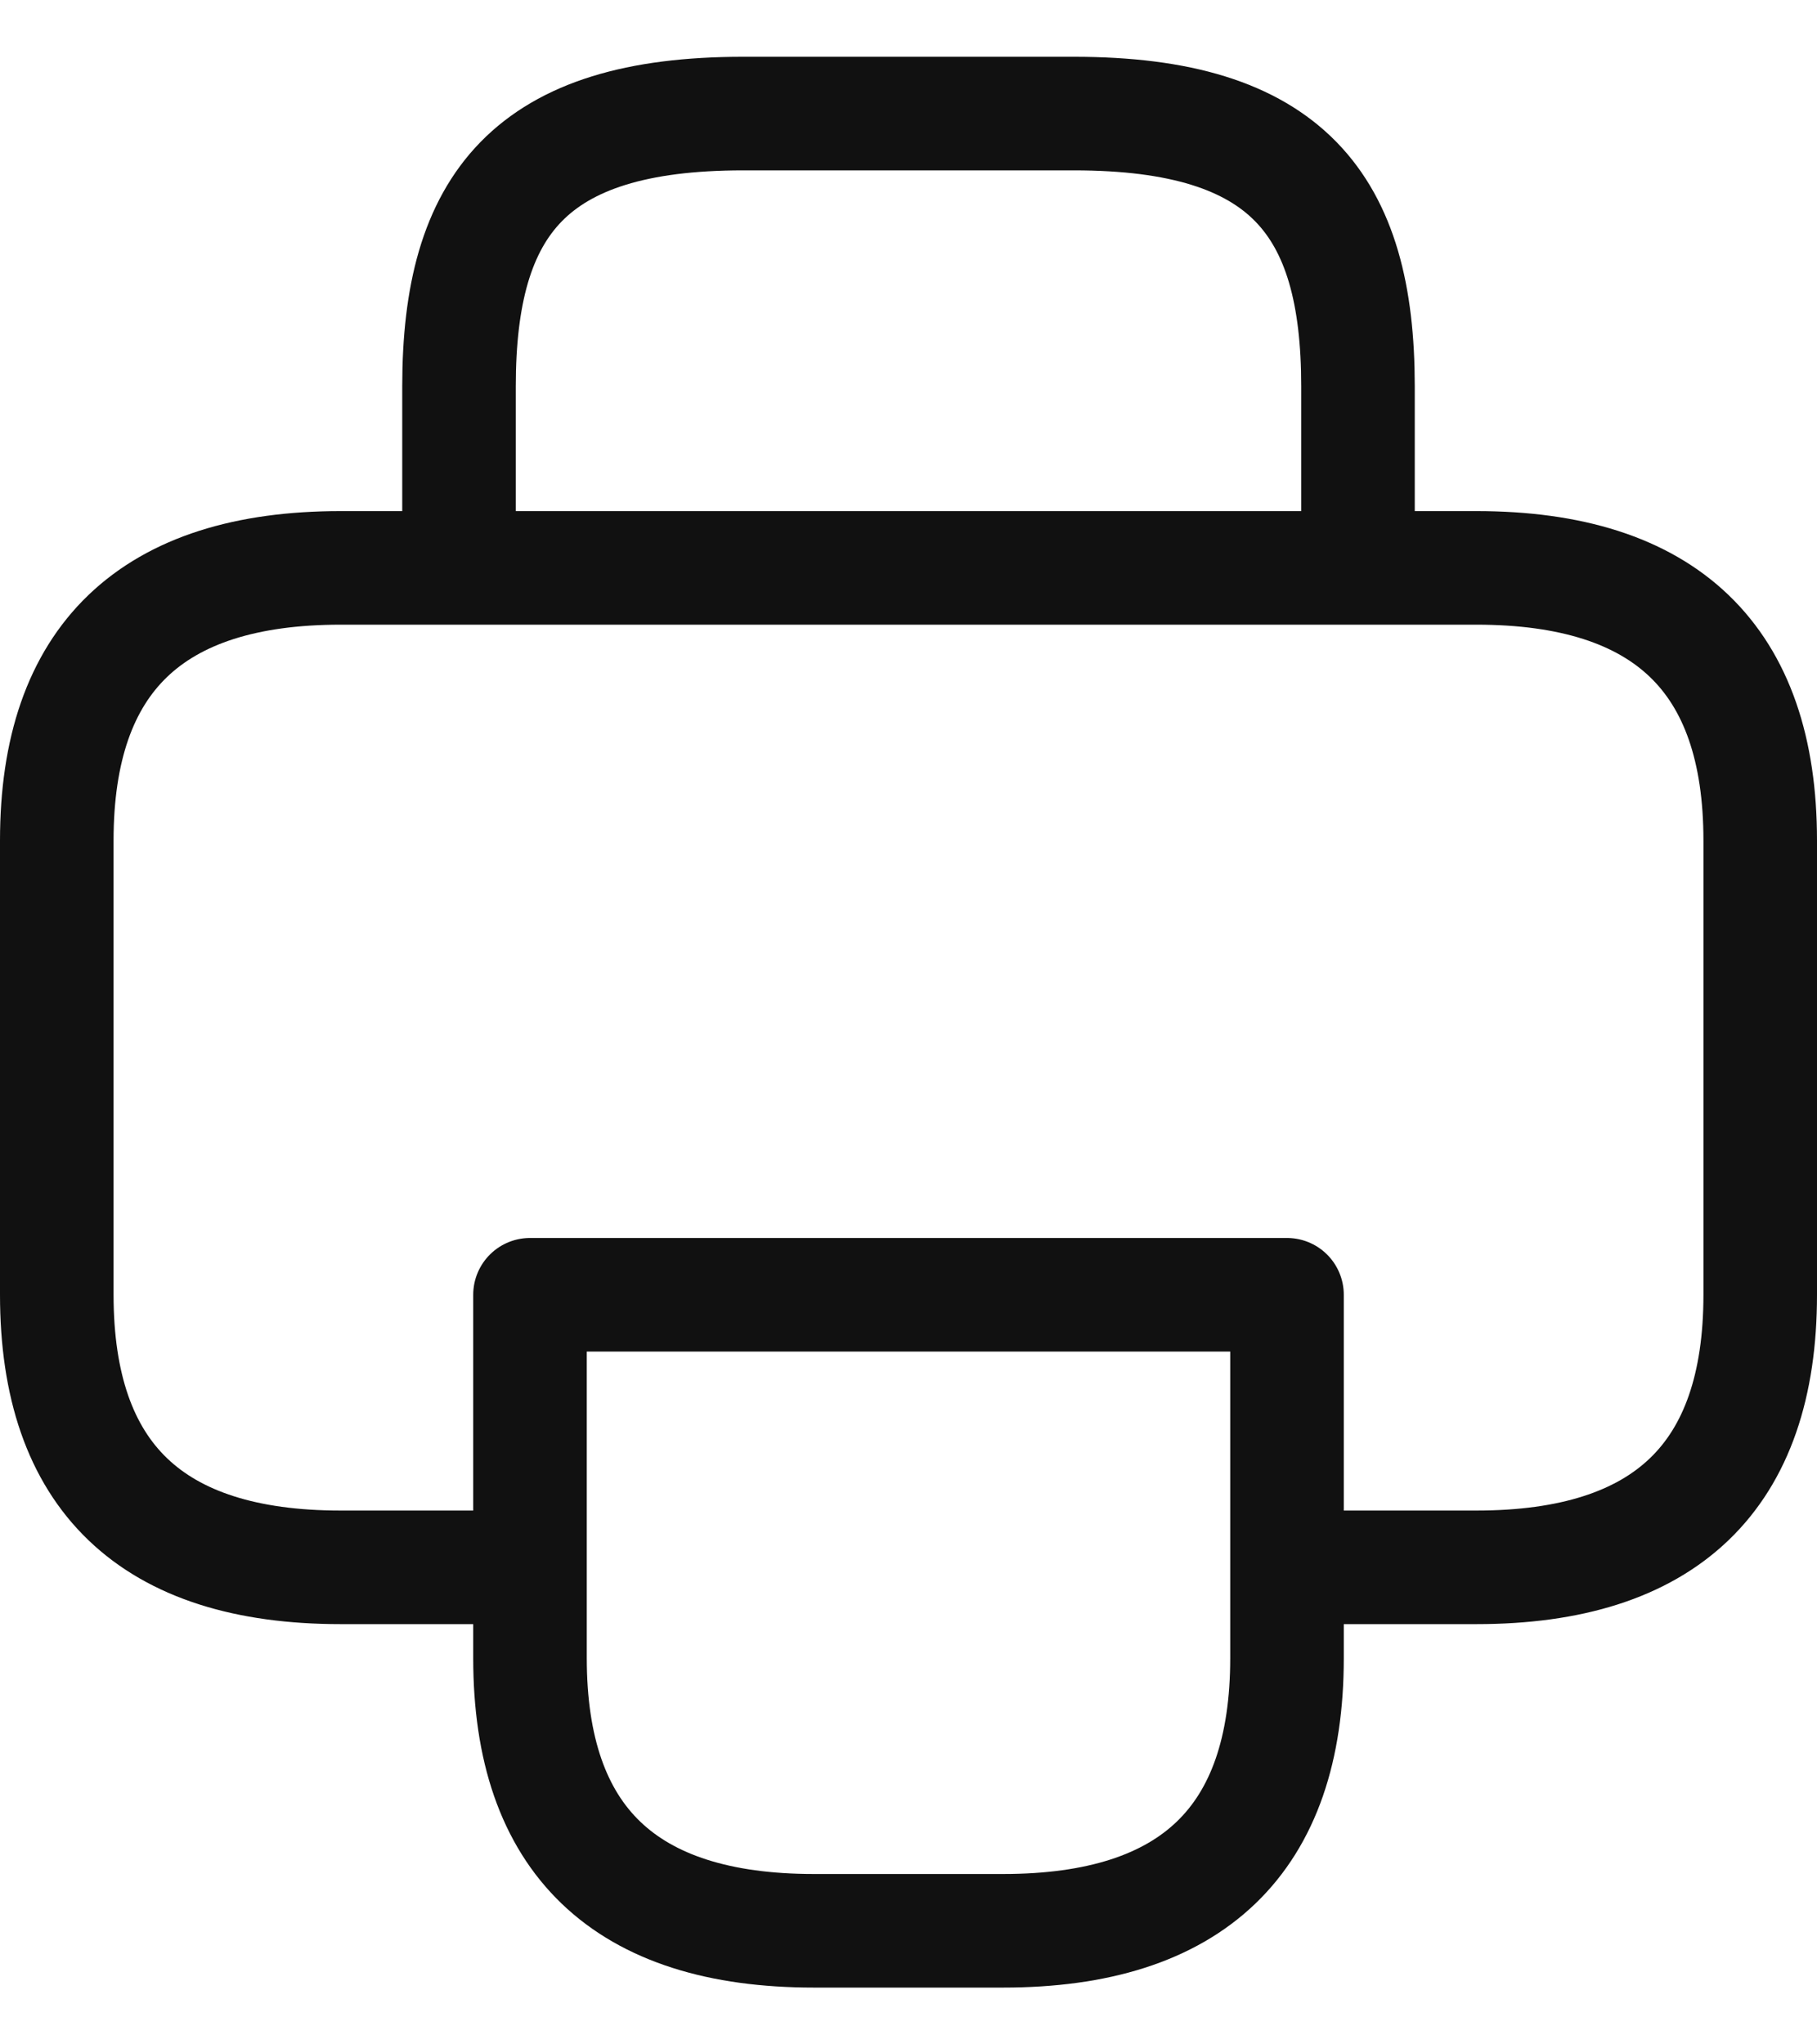 <svg width="16" height="18" viewBox="0 0 16 18" fill="none" xmlns="http://www.w3.org/2000/svg">
<path d="M11.333 11.4V14.6C11.333 16.2 10.5 17 8.833 17H7.167C5.5 17 4.667 16.2 4.667 14.6V11.4M11.333 11.4H4.667M11.333 11.4V13.8H13C14.667 13.8 15.5 13 15.5 11.4V7.4C15.5 5.8 14.667 5 13 5H3C1.333 5 0.5 5.8 0.5 7.4V11.4C0.5 13 1.333 13.8 3 13.8H4.667V11.4M4.042 5H11.958V3.4C11.958 1.8 11.333 1 9.458 1H6.542C4.667 1 4.042 1.8 4.042 3.4V5Z" stroke="#111111" stroke-miterlimit="10" stroke-linecap="round" stroke-linejoin="round"/>
</svg>
